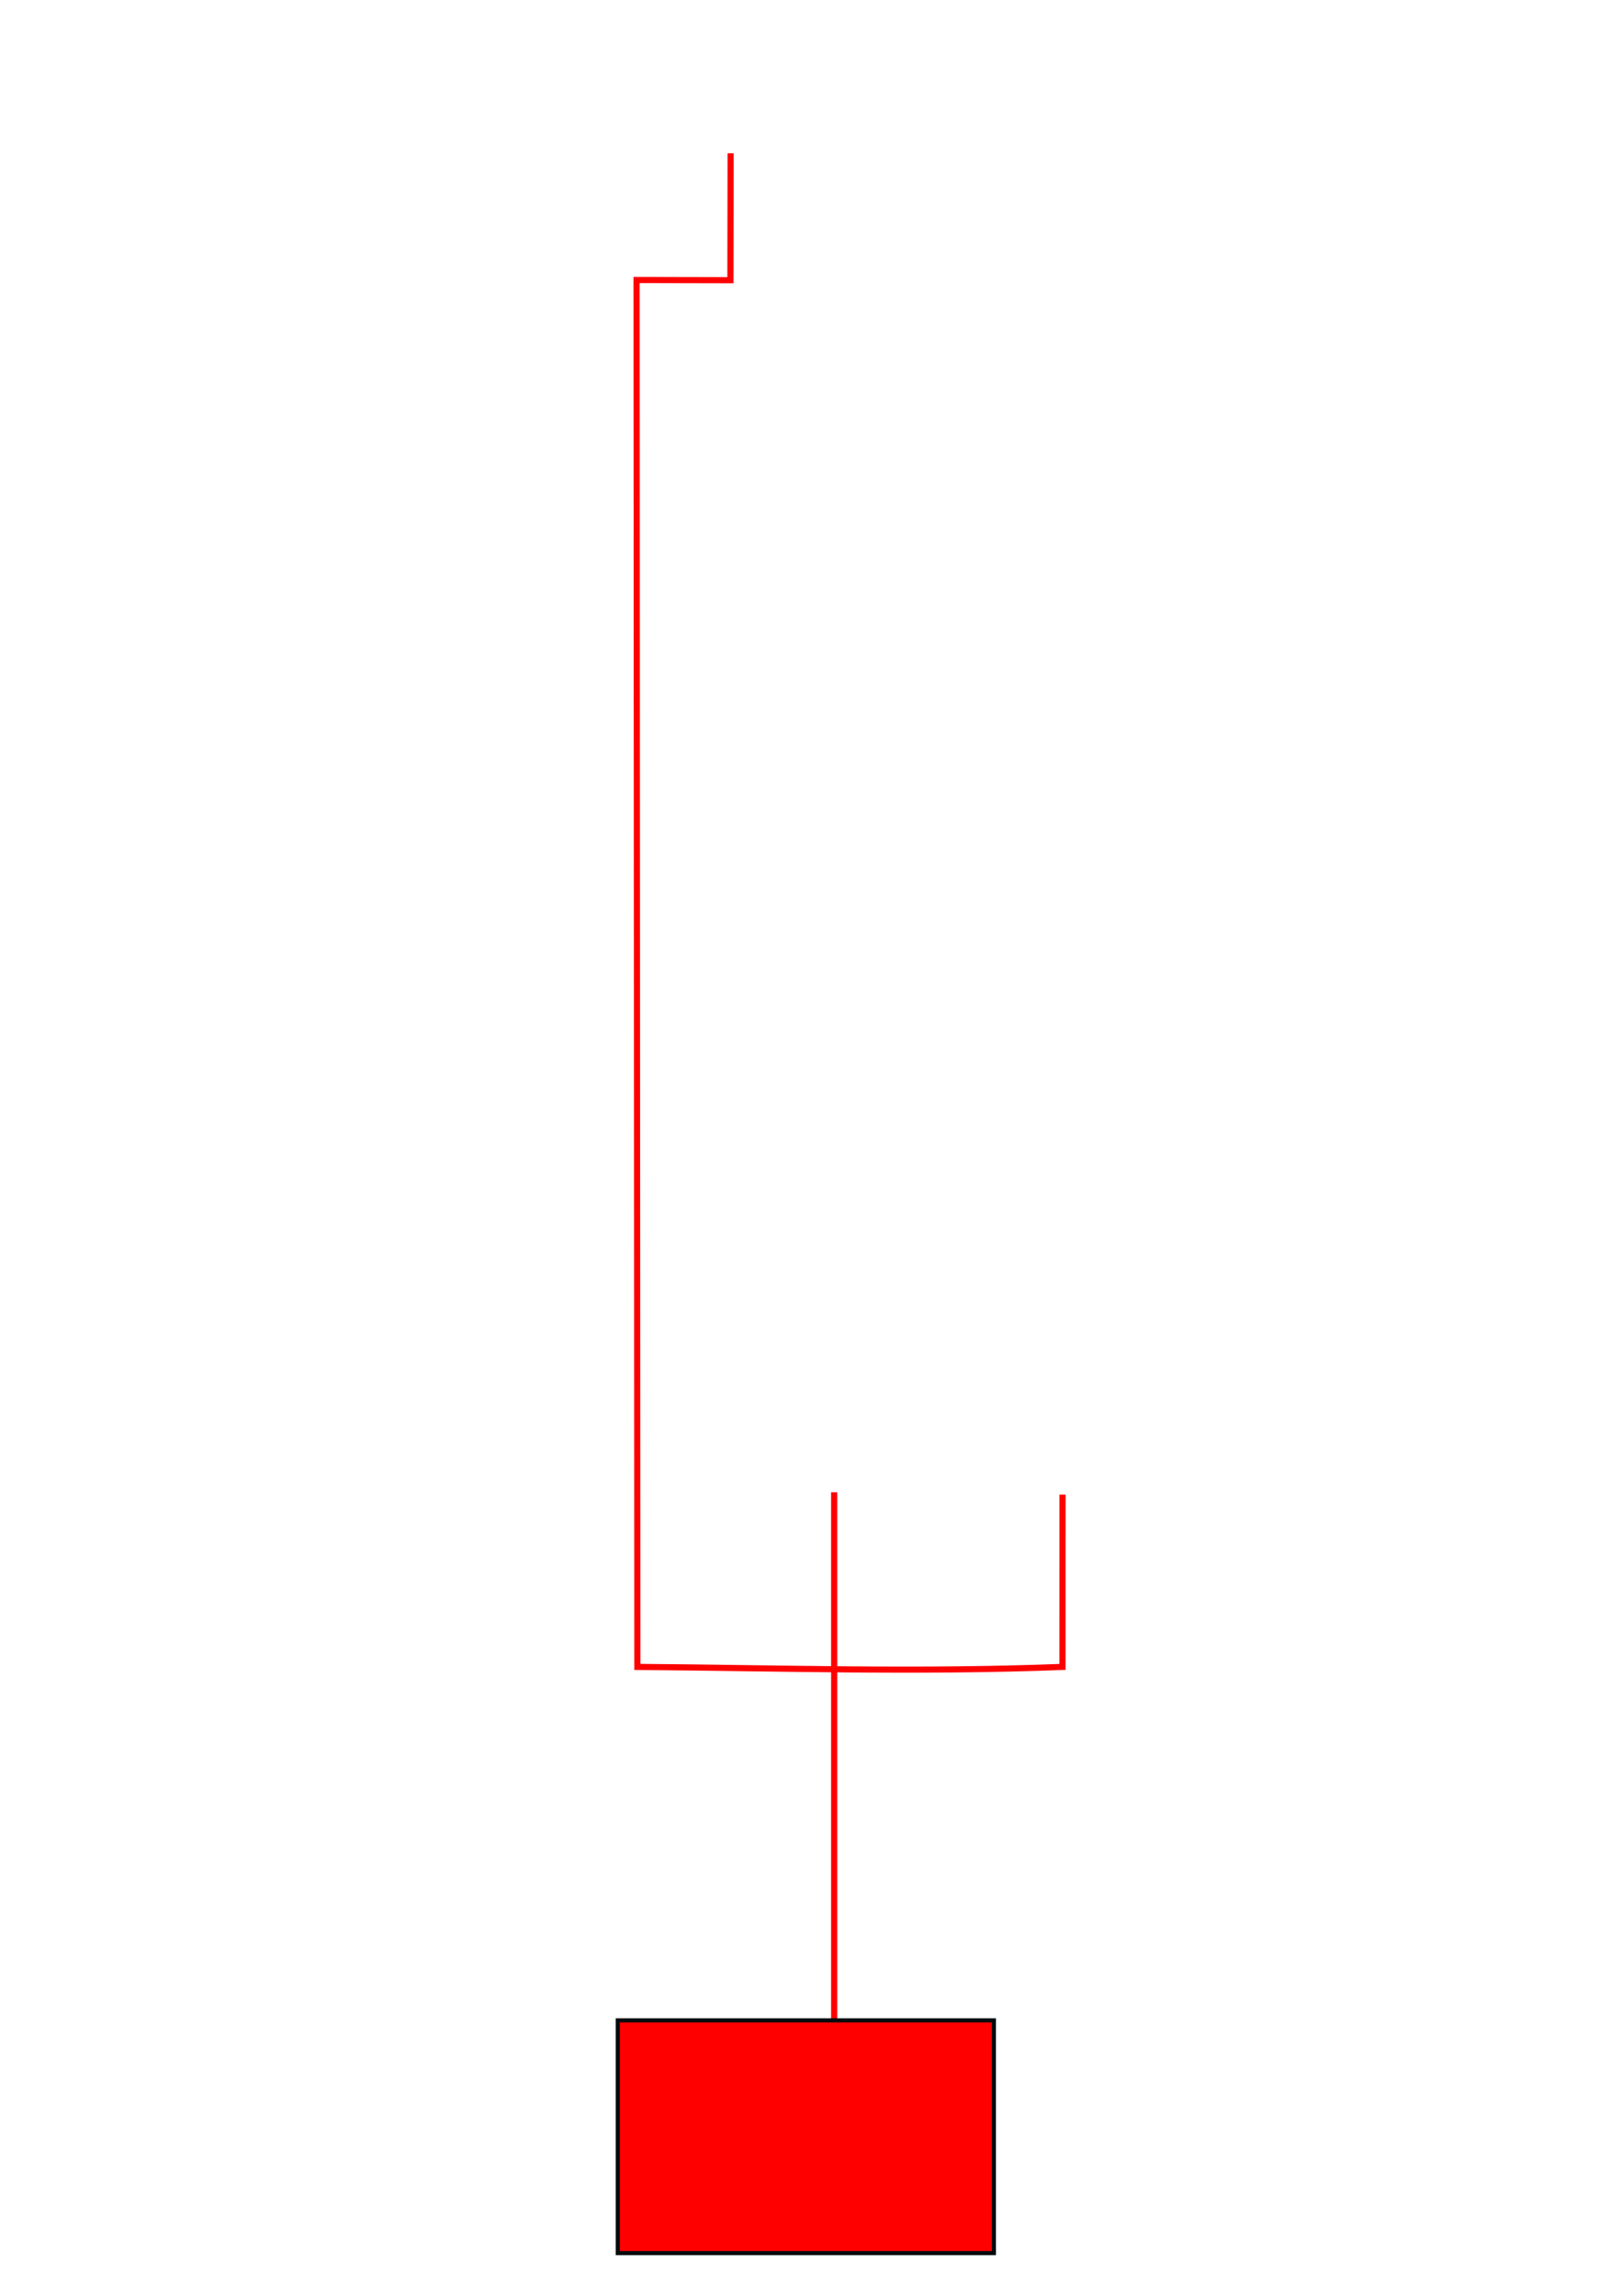 <?xml version="1.0" encoding="UTF-8" standalone="no"?>
<!-- Created with Inkscape (http://www.inkscape.org/) -->

<svg
   xmlns:dc="http://purl.org/dc/elements/1.1/"
   xmlns:cc="http://creativecommons.org/ns#"
   xmlns:rdf="http://www.w3.org/1999/02/22-rdf-syntax-ns#"
   xmlns:svg="http://www.w3.org/2000/svg"
   xmlns="http://www.w3.org/2000/svg"
   xmlns:sodipodi="http://sodipodi.sourceforge.net/DTD/sodipodi-0.dtd"
   xmlns:inkscape="http://www.inkscape.org/namespaces/inkscape"
   width="210mm"
   height="297mm"
   viewBox="0 0 210 297"
   version="1.1"
   id="svg8105"
   inkscape:version="0.92.4 (5da689c313, 2019-01-14)"
   sodipodi:docname="ln0701204220631.svg">
  <title
     id="title8686">Линия от Т1 до КМ1</title>
  <defs
     id="defs8099" />
  <sodipodi:namedview
     id="base"
     pagecolor="#ffffff"
     bordercolor="#666666"
     borderopacity="1.0"
     inkscape:pageopacity="0.0"
     inkscape:pageshadow="2"
     inkscape:zoom="0.49497475"
     inkscape:cx="235.02226"
     inkscape:cy="663.20315"
     inkscape:document-units="mm"
     inkscape:current-layer="layer1"
     showgrid="false"
     inkscape:window-width="1920"
     inkscape:window-height="1018"
     inkscape:window-x="-8"
     inkscape:window-y="-8"
     inkscape:window-maximized="1" />
  <g
     inkscape:label="Layer 1"
     inkscape:groupmode="layer"
     id="layer1">
    <g
       id="ln0701204220631">
      <title
         id="title8684">Линия от Т1 до КМ1</title>
      <g
         style="stroke:#ff0000;stroke-opacity:1"
         id="ln0701304220632-3"
         transform="matrix(0.265,0,0,0.265,-715.196,-165.649)">
        <title
           id="title2453-1">Линия от Т2 до DO3,Р1, КМ2</title>
        <path
           style="fill:none;stroke:#ff0000;stroke-width:3;stroke-linecap:butt;stroke-linejoin:miter;stroke-miterlimit:4;stroke-dasharray:none;stroke-opacity:1"
           d="m 3055.586,699.907 -0.098,61.973 -45.828,-0.098 0.391,677.051 c 71.143,0.554 136.815,2.697 207.568,0 l 0.024,-84.12"
           id="path25021-0-8"
           inkscape:connector-curvature="0"
           sodipodi:nodetypes="cccccc" />
        <path
           style="fill:none;stroke:#ff0000;stroke-width:3;stroke-linecap:butt;stroke-linejoin:miter;stroke-miterlimit:4;stroke-dasharray:none;stroke-opacity:1"
           d="m 3106.146,1353.588 v 259.438"
           id="path25027-6-6"
           inkscape:connector-curvature="0" />
      </g>
      <rect
         y="261.365"
         x="79.931"
         height="30.11"
         width="48.672"
         id="0701804220632-6"
         style="fill:#ff0000;fill-opacity:1;fill-rule:nonzero;stroke:#000b0e;stroke-width:0.529;stroke-miterlimit:4;stroke-dasharray:none;stroke-opacity:1">
        <title
           id="title2381-0">КМ2 выключен</title>
      </rect>
    </g>
  </g>
</svg>
